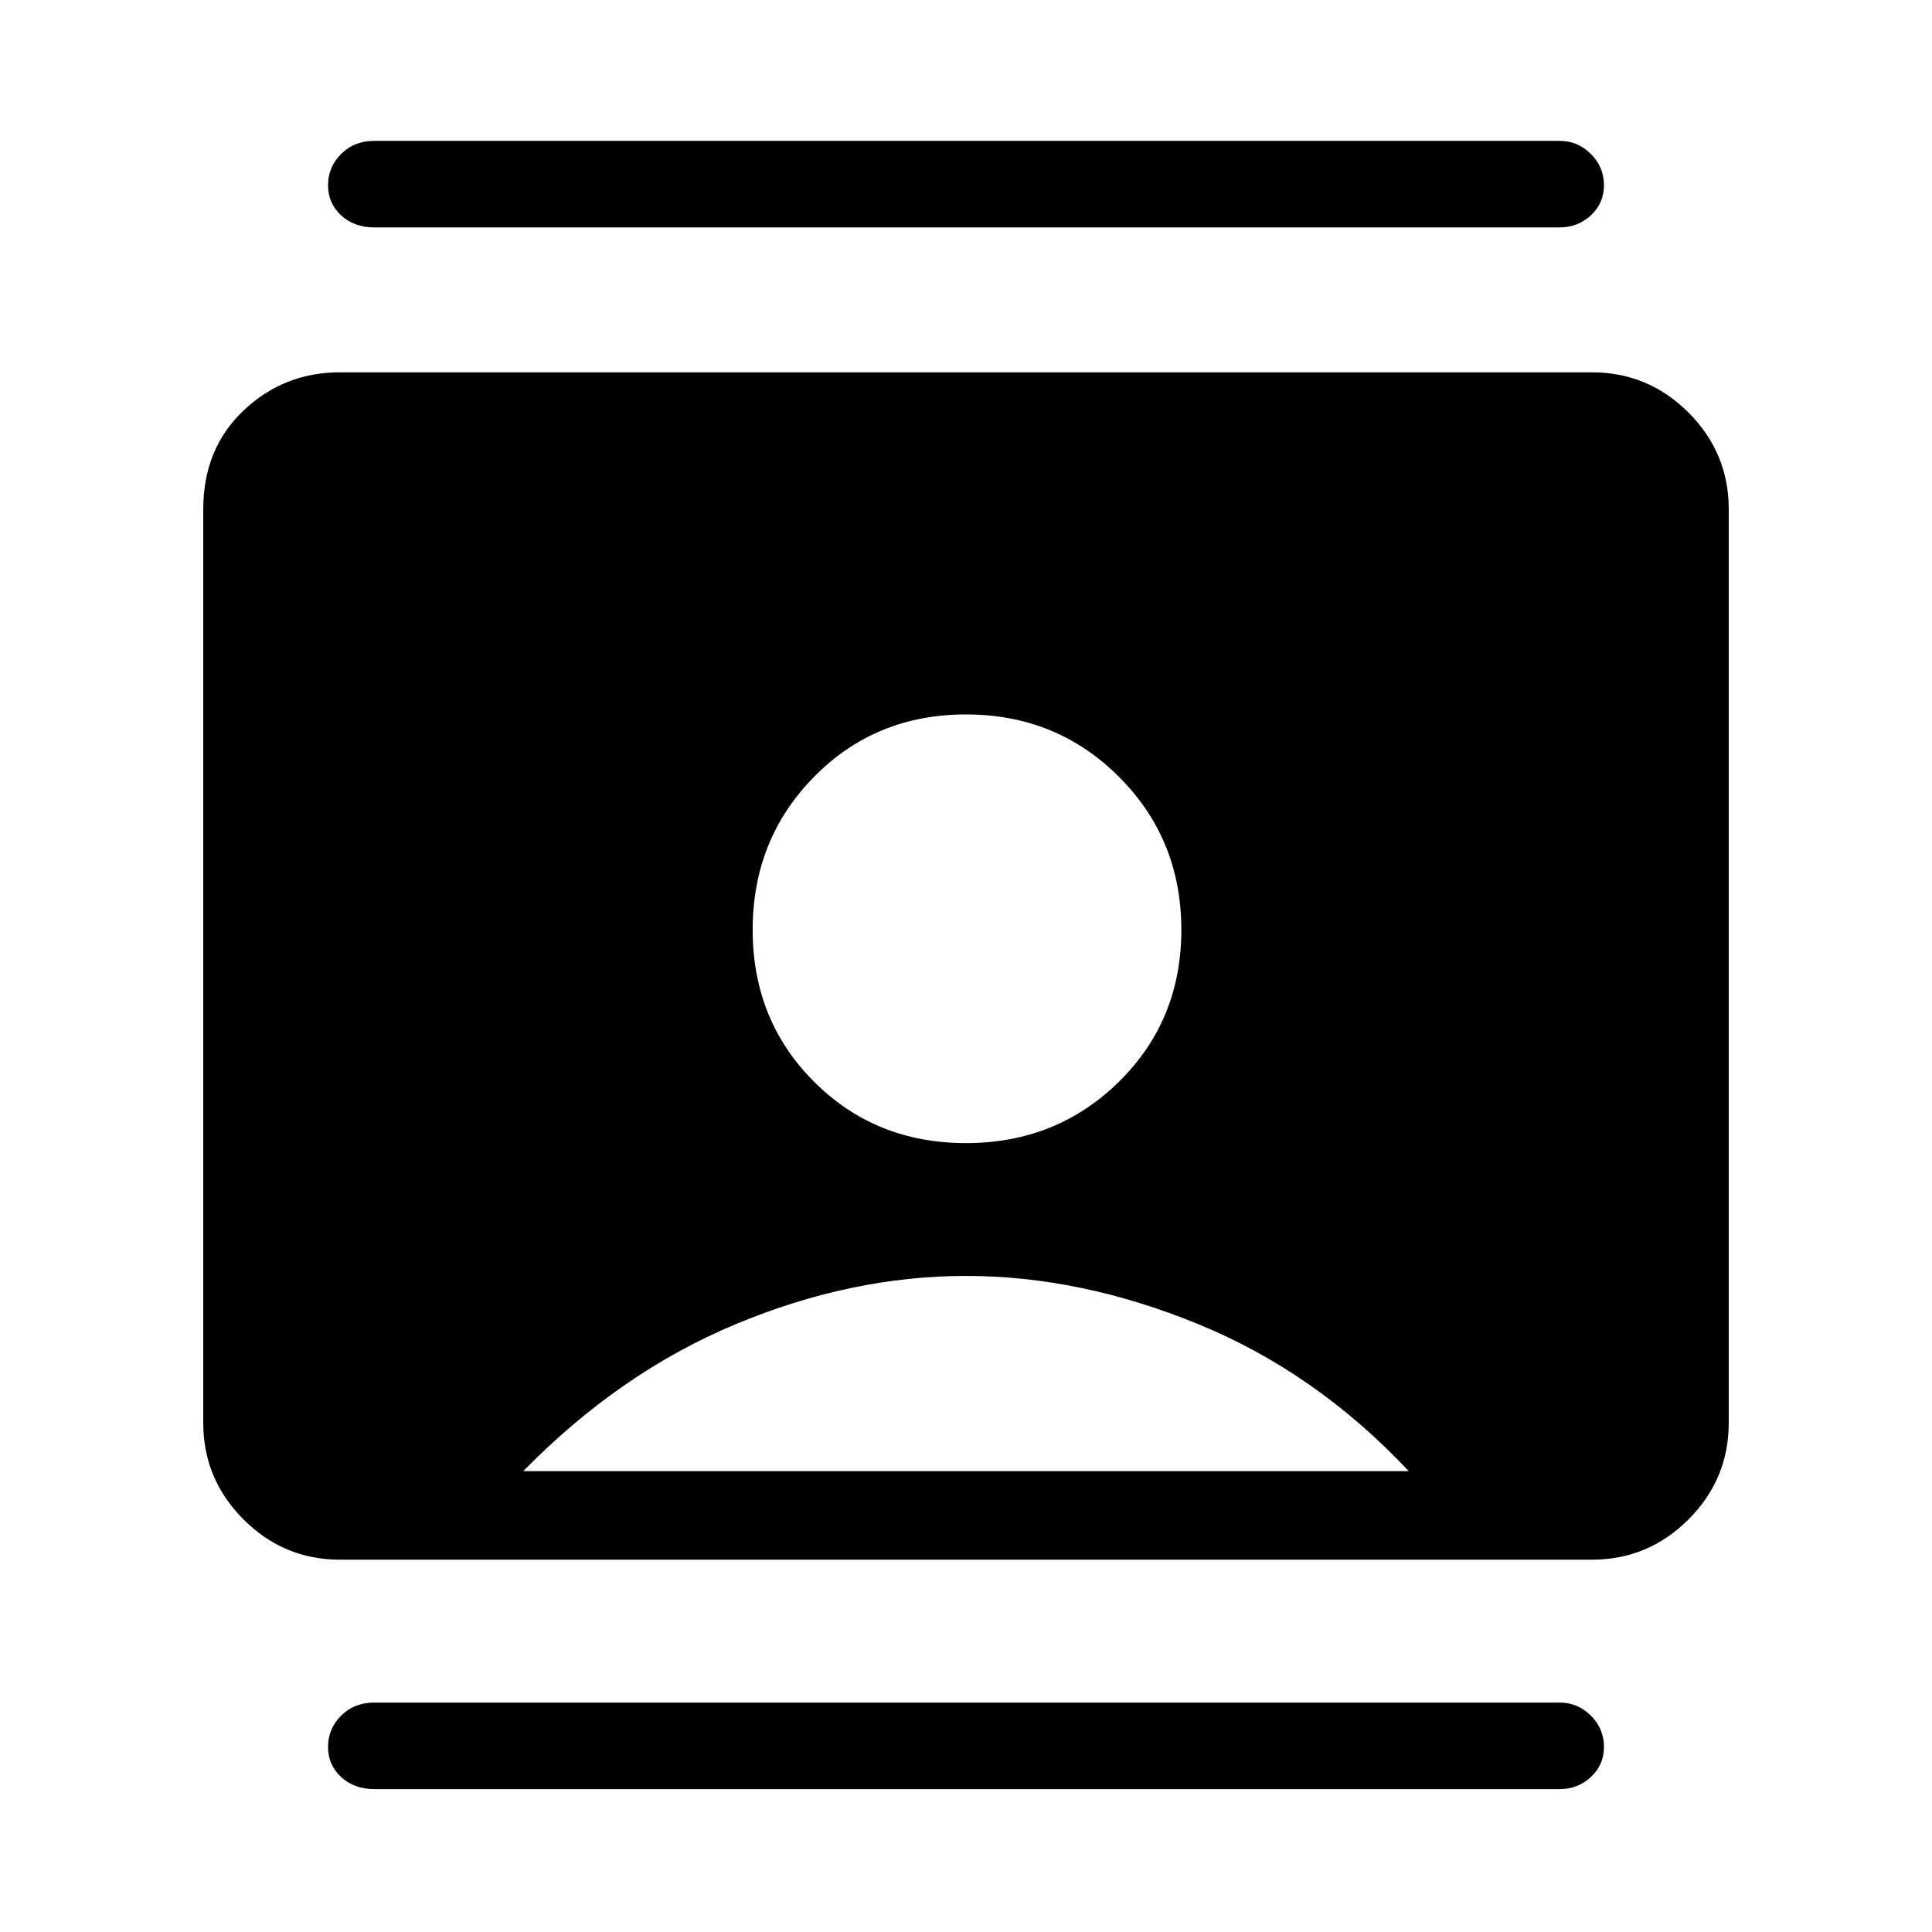 <svg xmlns="http://www.w3.org/2000/svg" height="48" width="48"><path d="M9.3 44.45q-.5 0-.825-.3-.325-.3-.325-.75t.325-.775Q8.8 42.3 9.3 42.3h29.45q.45 0 .775.325t.325.775q0 .45-.325.75t-.775.3Zm0-38.8q-.5 0-.825-.3-.325-.3-.325-.75t.325-.775Q8.8 3.5 9.3 3.5h29.45q.45 0 .775.325t.325.775q0 .45-.325.75t-.775.3ZM24 28.4q2.25 0 3.8-1.525 1.55-1.525 1.55-3.775t-1.55-3.8q-1.55-1.55-3.8-1.55t-3.775 1.55Q18.7 20.85 18.7 23.1t1.525 3.775Q21.75 28.4 24 28.4ZM8.45 38.75q-1.4 0-2.4-1t-1-2.4v-22.7q0-1.5 1-2.45 1-.95 2.4-.95h31.1q1.4 0 2.4 1t1 2.4v22.7q0 1.4-1 2.4t-2.4 1Zm4.55-2.2h22q-2.3-2.45-5.225-3.65Q26.85 31.7 24 31.7q-2.85 0-5.725 1.2Q15.4 34.1 13 36.55Z"/></svg>